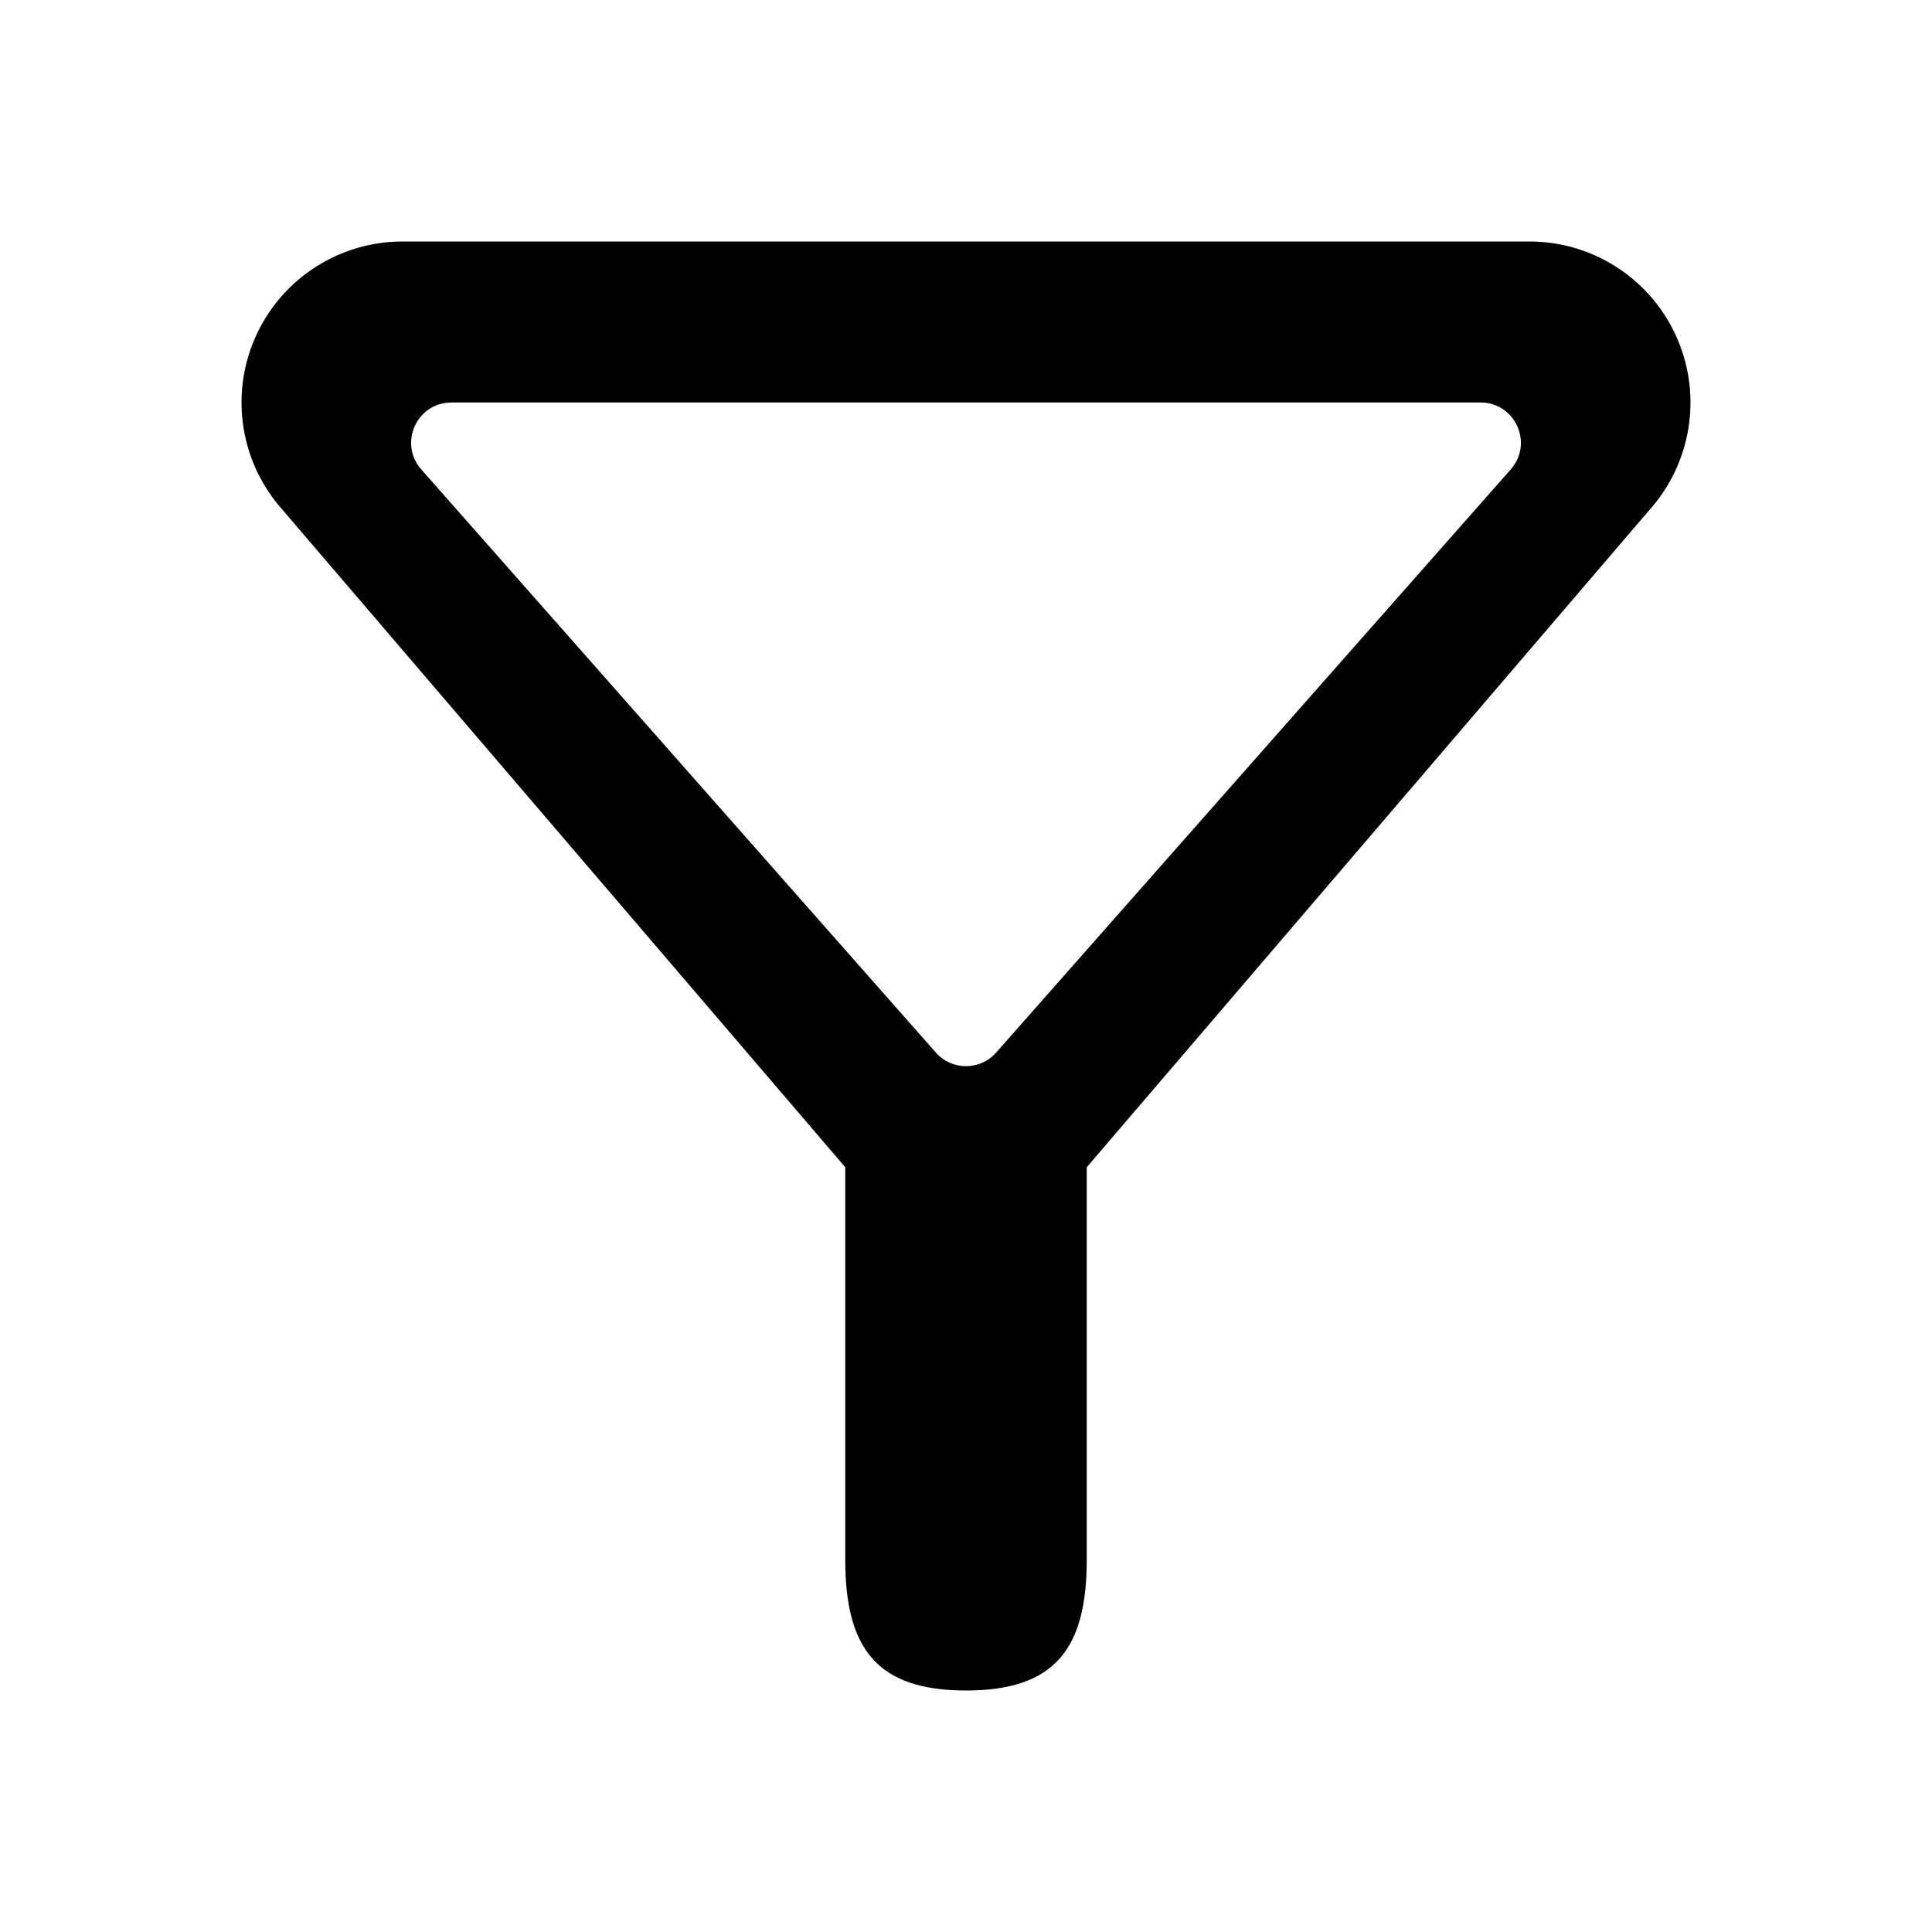 <svg width="24" height="24" viewBox="0 0 24 24" fill="none" xmlns="http://www.w3.org/2000/svg">
<path fill-rule="evenodd" clip-rule="evenodd" d="M3.189 4.152C3.518 3.449 4.224 3 5 3H19C19.776 3 20.482 3.449 20.811 4.152C21.14 4.854 21.033 5.684 20.537 6.28L13.5 14.5V19.376C13.5 20.48 13.105 21 12 21C10.896 21 10.5 20.48 10.5 19.376V14.5L3.464 6.28C2.967 5.684 2.86 4.854 3.189 4.152ZM11.625 13.075C11.824 13.301 12.176 13.301 12.375 13.075L18.767 5.831C19.052 5.508 18.823 5 18.392 5H5.608C5.177 5 4.948 5.508 5.233 5.831L11.625 13.075Z" fill="black"/>
</svg>
